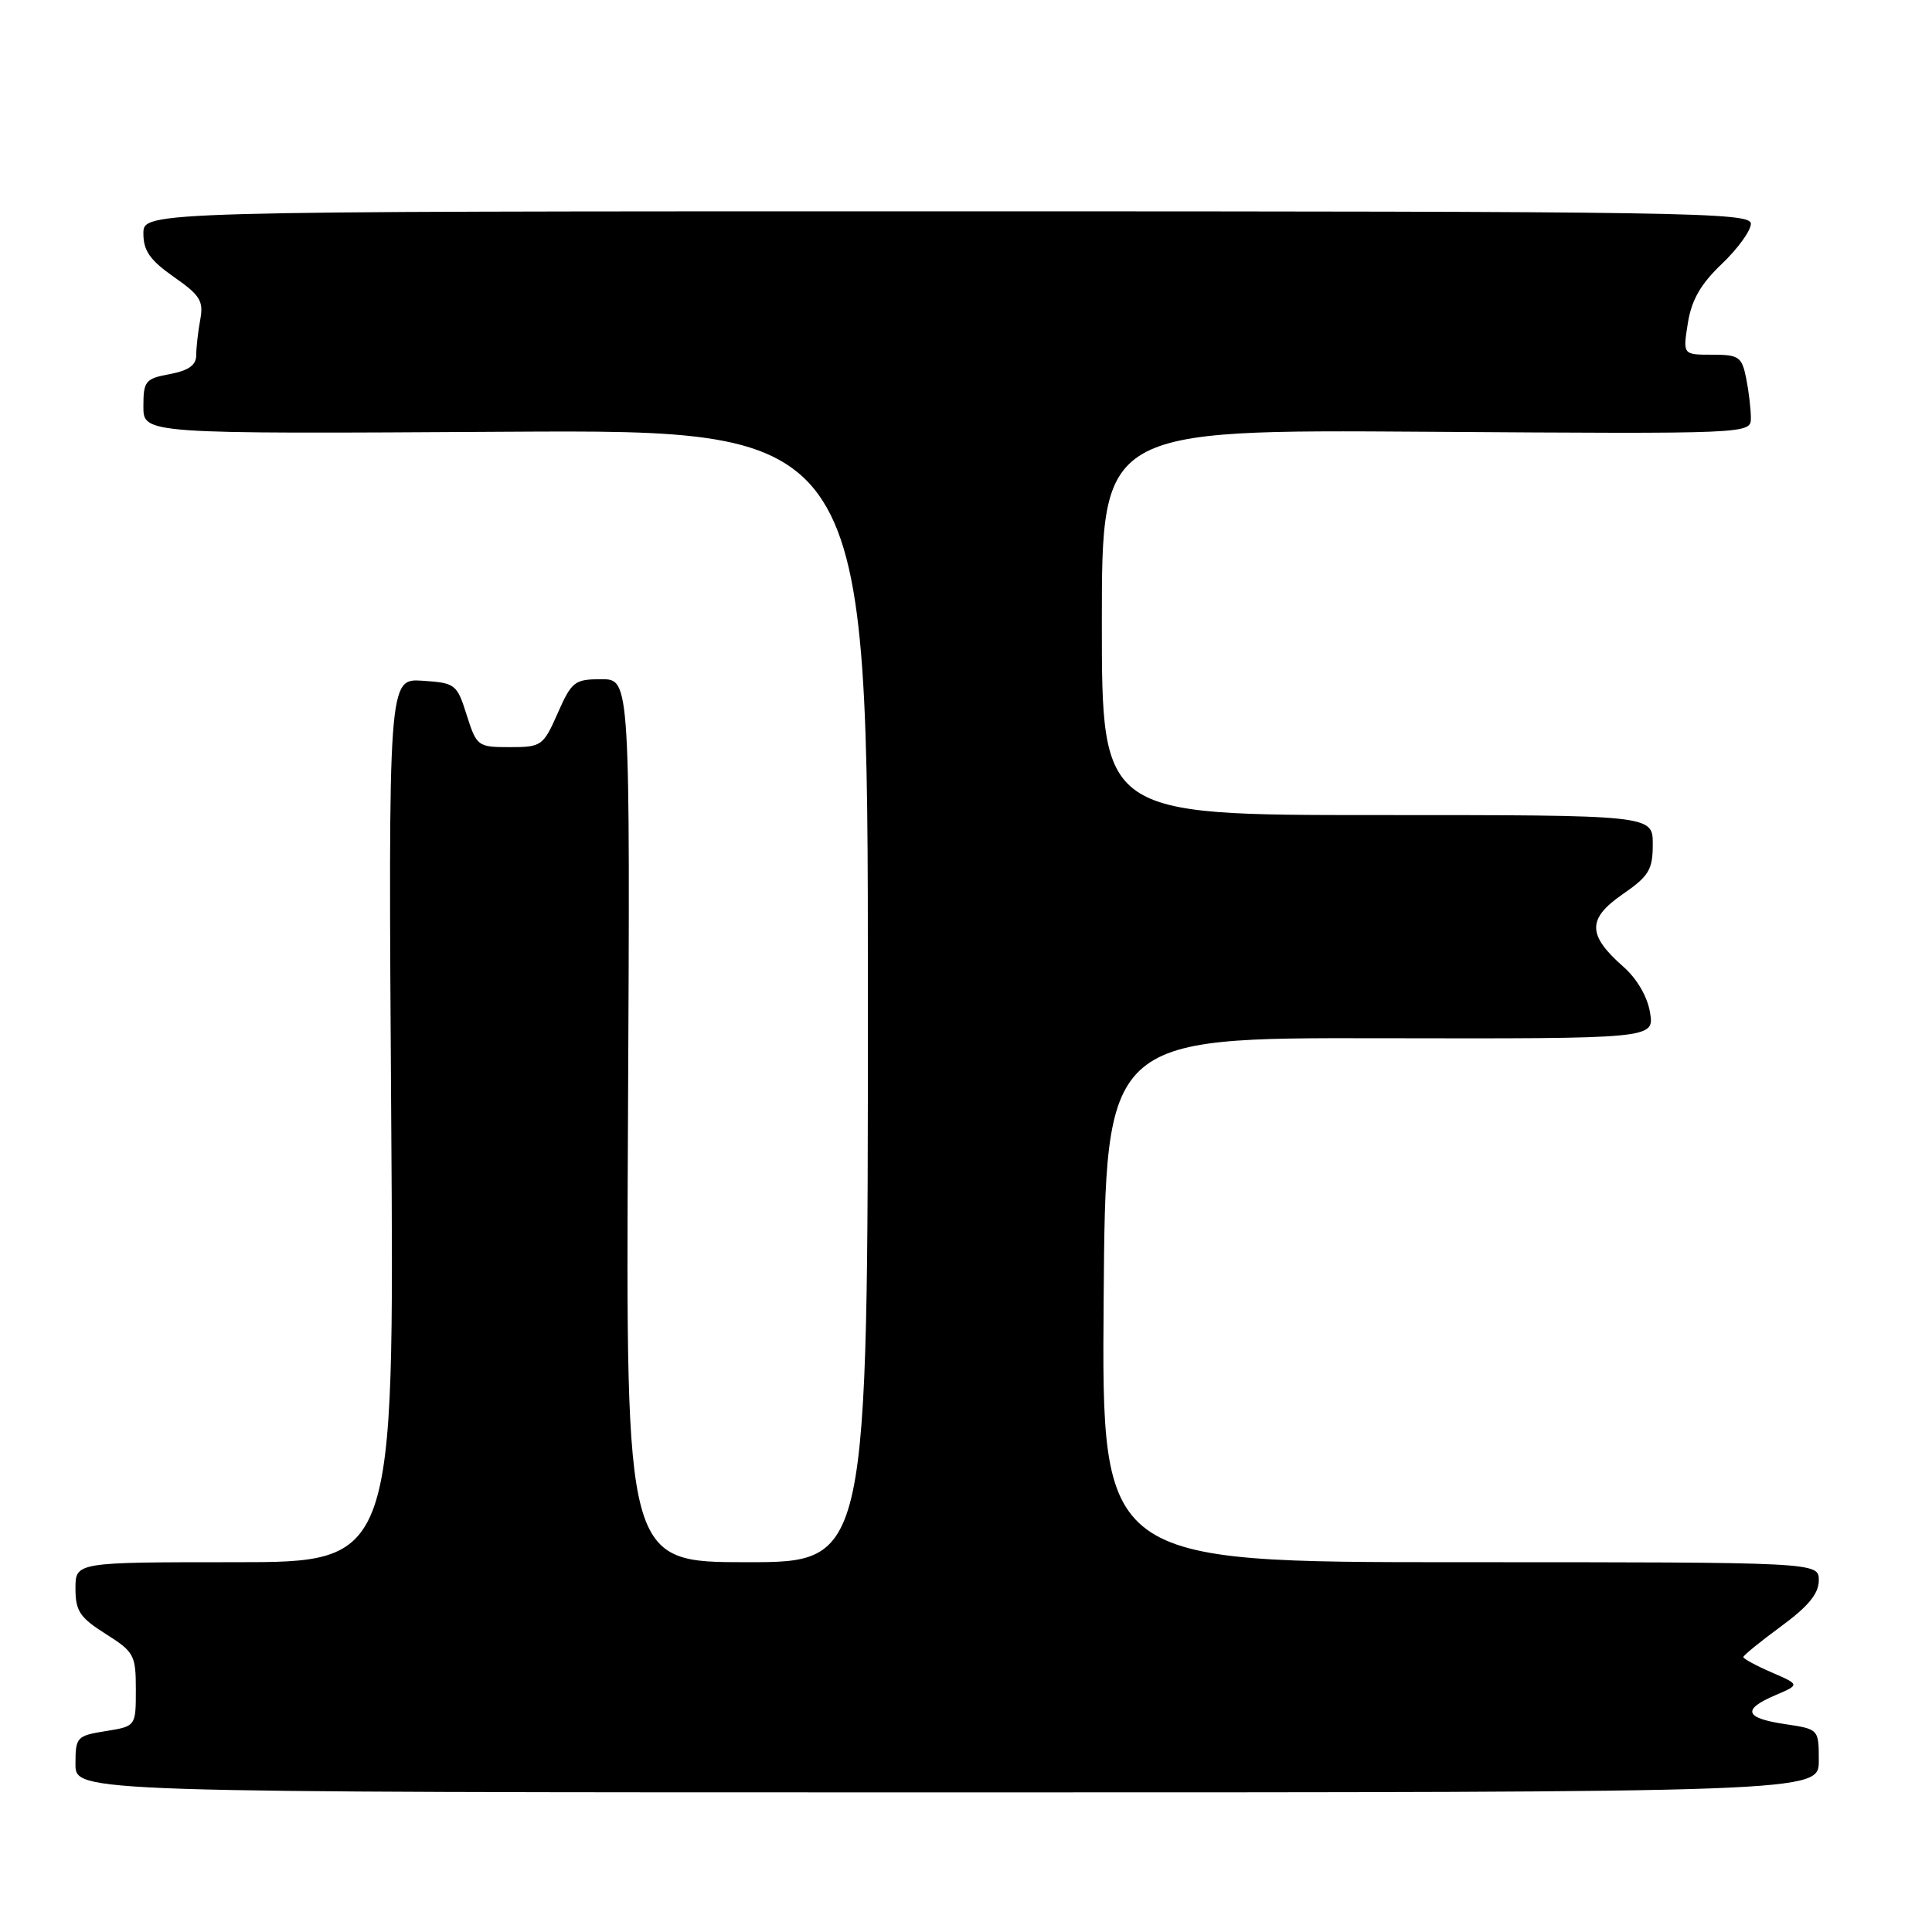 <?xml version="1.0" encoding="UTF-8" standalone="no"?>
<!DOCTYPE svg PUBLIC "-//W3C//DTD SVG 1.1//EN" "http://www.w3.org/Graphics/SVG/1.1/DTD/svg11.dtd" >
<svg xmlns="http://www.w3.org/2000/svg" xmlns:xlink="http://www.w3.org/1999/xlink" version="1.1" viewBox="0 0 256 256">
 <g >
 <path fill="currentColor"
d=" M 241.00 233.31 C 241.00 229.12 241.00 229.12 236.50 228.45 C 231.17 227.65 230.80 226.52 235.25 224.62 C 238.50 223.23 238.50 223.23 234.75 221.60 C 232.69 220.71 231.00 219.79 231.00 219.57 C 231.00 219.35 233.25 217.52 236.00 215.50 C 239.61 212.85 241.00 211.16 241.00 209.41 C 241.00 207.00 241.00 207.00 193.49 207.00 C 145.97 207.00 145.97 207.00 146.24 172.25 C 146.50 137.50 146.50 137.50 182.85 137.57 C 219.20 137.64 219.20 137.64 218.64 134.18 C 218.30 132.07 216.91 129.69 215.12 128.11 C 210.33 123.90 210.30 121.76 214.98 118.51 C 218.50 116.08 219.00 115.25 219.00 111.86 C 219.00 108.00 219.00 108.00 182.50 108.00 C 146.00 108.00 146.00 108.00 146.00 82.46 C 146.00 56.92 146.00 56.92 189.00 57.21 C 232.00 57.50 232.00 57.50 232.00 55.38 C 232.00 54.21 231.72 51.84 231.38 50.13 C 230.80 47.27 230.42 47.00 226.86 47.00 C 222.98 47.00 222.98 47.00 223.65 42.81 C 224.14 39.75 225.35 37.63 228.16 34.96 C 230.27 32.95 232.00 30.56 232.00 29.65 C 232.00 28.13 223.93 28.00 125.50 28.00 C 19.00 28.00 19.00 28.00 19.00 30.94 C 19.00 33.23 19.88 34.48 23.03 36.69 C 26.52 39.12 27.00 39.89 26.53 42.37 C 26.24 43.96 26.00 46.07 26.00 47.08 C 26.00 48.38 24.99 49.10 22.50 49.57 C 19.26 50.17 19.00 50.49 19.00 53.86 C 19.00 57.50 19.00 57.50 67.00 57.21 C 115.00 56.93 115.00 56.93 115.00 131.96 C 115.00 207.00 115.00 207.00 98.96 207.00 C 82.92 207.00 82.92 207.00 83.21 148.50 C 83.50 90.00 83.50 90.00 79.69 90.00 C 76.14 90.00 75.75 90.30 73.90 94.50 C 71.98 98.84 71.75 99.00 67.55 99.00 C 63.30 99.00 63.16 98.89 61.84 94.75 C 60.55 90.65 60.34 90.49 55.97 90.20 C 51.45 89.91 51.45 89.91 51.84 148.45 C 52.24 207.00 52.24 207.00 31.12 207.00 C 10.00 207.00 10.00 207.00 10.00 210.49 C 10.00 213.47 10.58 214.34 14.00 216.50 C 17.77 218.88 18.00 219.30 18.00 223.88 C 18.00 228.74 18.00 228.74 14.00 229.38 C 10.16 230.00 10.00 230.17 10.00 233.76 C 10.00 237.50 10.00 237.50 125.50 237.50 C 241.00 237.50 241.00 237.50 241.00 233.31 Z "/>
</g>
</svg>
